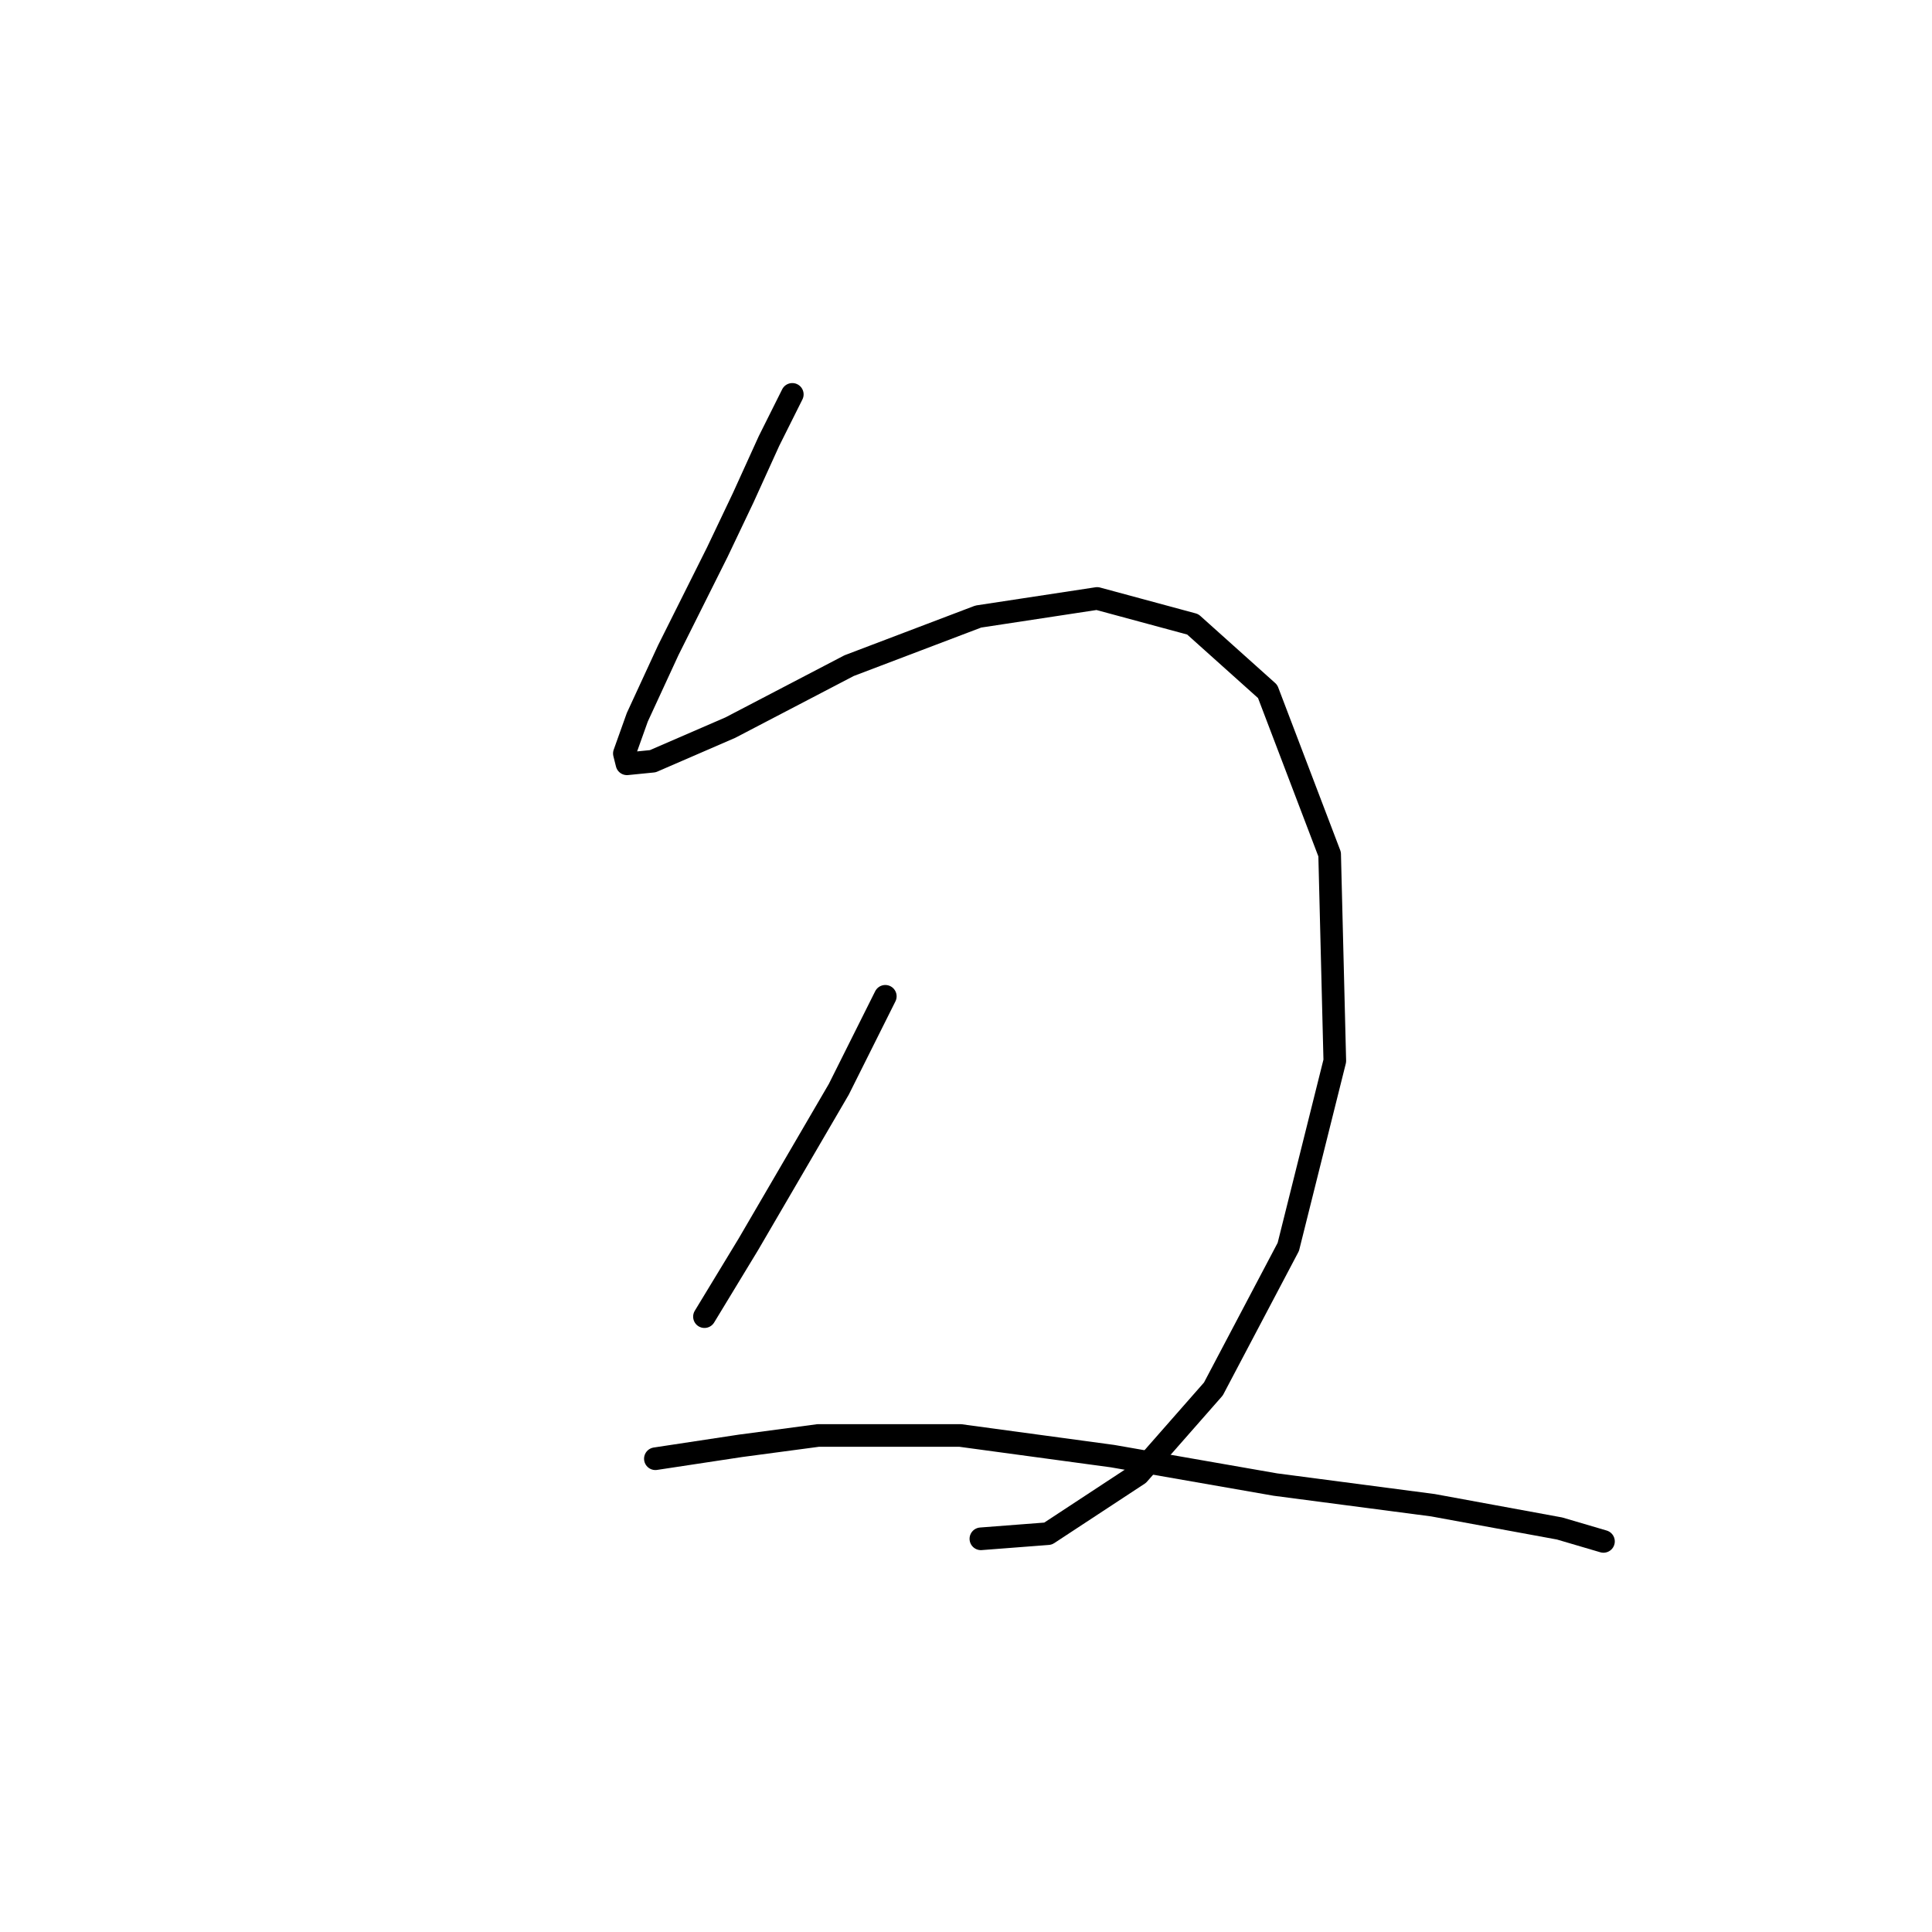 <?xml version="1.0" standalone="no"?>
    <svg width="256" height="256" xmlns="http://www.w3.org/2000/svg" version="1.1">
    <polyline stroke="black" stroke-width="3" stroke-linecap="round" fill="transparent" stroke-linejoin="round" points="104.983 52.258 101.903 58.419 98.48 65.95 95.057 73.139 88.553 86.146 84.445 95.046 82.733 99.839 83.076 101.208 86.499 100.866 96.768 96.416 112.514 88.2 129.63 81.696 145.376 79.3 158.041 82.723 167.968 91.623 176.184 113.189 176.868 140.573 170.707 165.219 160.78 184.046 150.853 195.343 138.872 203.216 129.972 203.9 129.972 203.9 " />
        <polyline stroke="black" stroke-width="3" stroke-linecap="round" fill="transparent" stroke-linejoin="round" points="117.307 132.016 111.145 144.339 99.164 164.877 93.345 174.462 93.345 174.462 " />
        <polyline stroke="black" stroke-width="3" stroke-linecap="round" fill="transparent" stroke-linejoin="round" points="86.841 193.289 98.137 191.577 108.407 190.208 127.233 190.208 147.43 192.946 168.995 196.712 189.876 199.45 206.649 202.531 212.468 204.243 212.468 204.243 " />
        </svg>